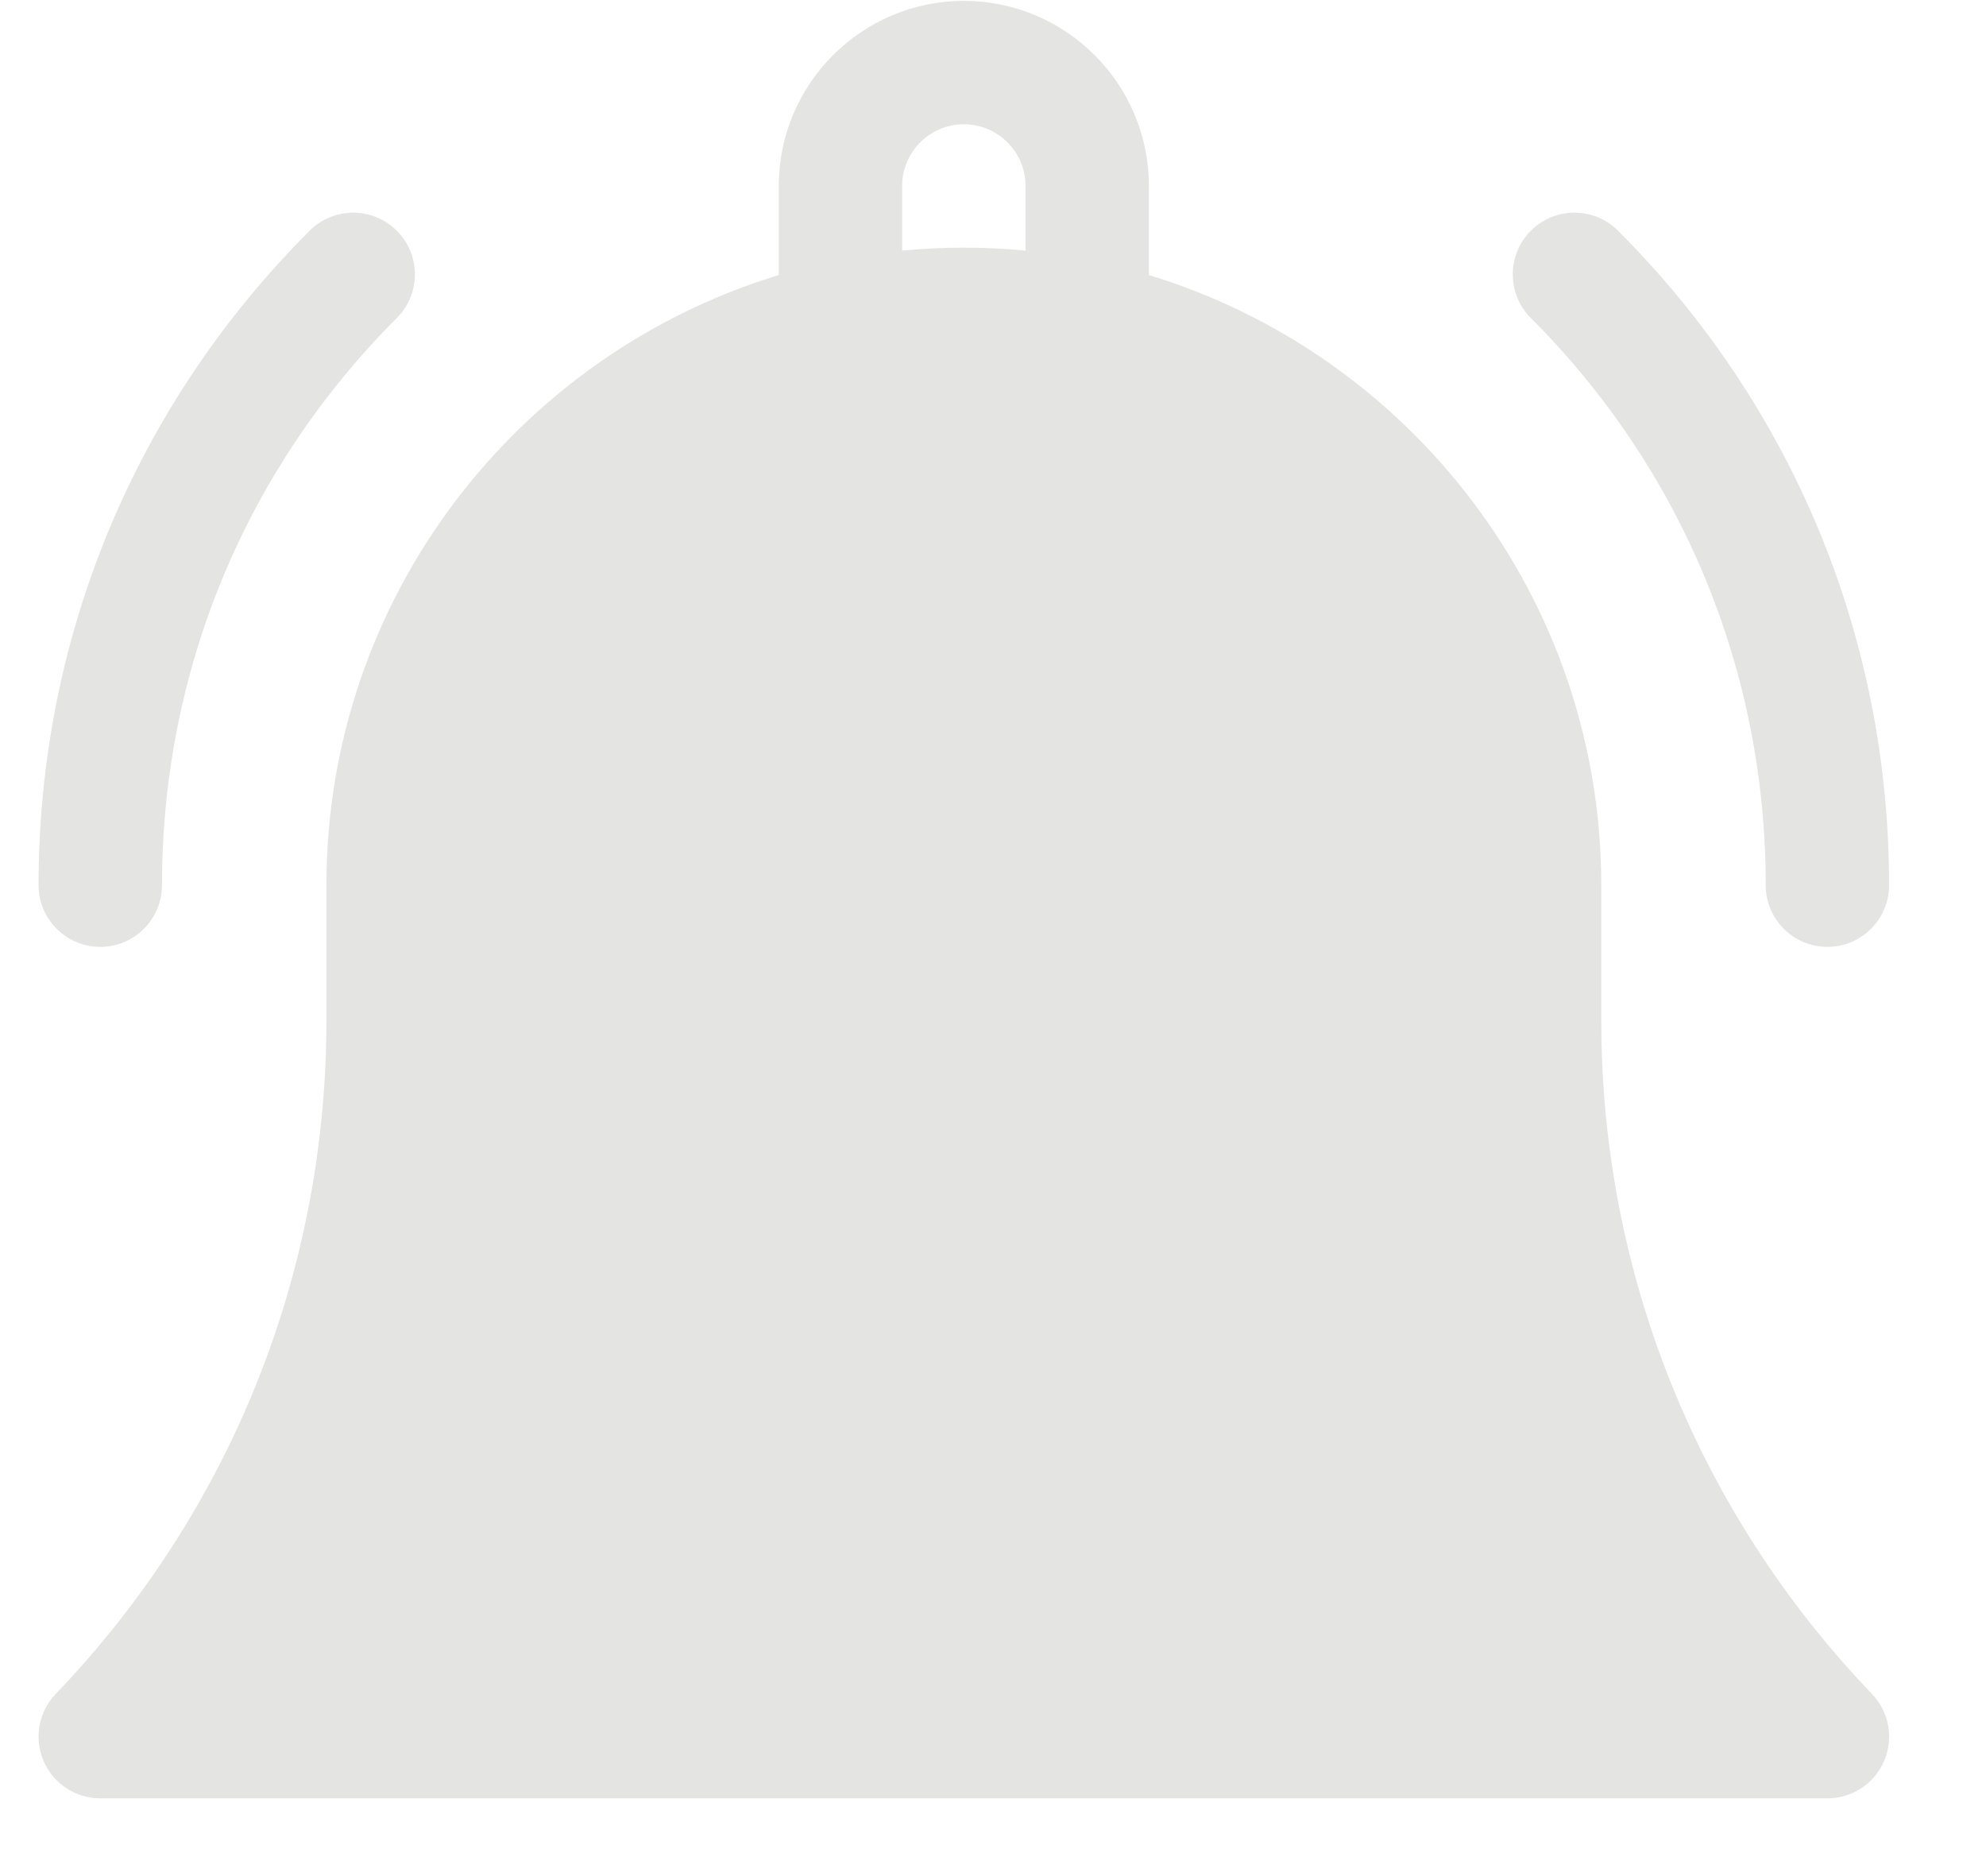 <svg width="36" height="34" viewBox="0 0 36 34" fill="none" xmlns="http://www.w3.org/2000/svg" xmlns:xlink="http://www.w3.org/1999/xlink">
<path d="M29.026,18.492L29.026,16.042C29.026,10.838 25.566,6.426 20.826,4.985L20.826,3.37C20.826,1.52 19.321,0.016 17.472,0.016C15.622,0.016 14.117,1.52 14.117,3.37L14.117,4.985C9.377,6.426 5.917,10.838 5.917,16.042L5.917,18.492C5.917,23.064 4.175,27.399 1.01,30.699C0.7,31.022 0.613,31.5 0.789,31.912C0.965,32.324 1.369,32.591 1.817,32.591L33.126,32.591C33.574,32.591 33.978,32.324 34.154,31.912C34.33,31.5 34.243,31.022 33.933,30.699C30.768,27.399 29.026,23.064 29.026,18.492ZM18.59,4.542C18.222,4.507 17.849,4.488 17.472,4.488C17.094,4.488 16.721,4.507 16.353,4.542L16.353,3.37C16.353,2.754 16.855,2.252 17.472,2.252C18.088,2.252 18.59,2.754 18.59,3.37L18.59,4.542Z" fill="#E4E4E3"/>
<path d="M32.007,16.042C32.007,16.659 32.507,17.16 33.125,17.16C33.743,17.16 34.243,16.659 34.243,16.042C34.243,11.562 32.499,7.35 29.331,4.182C28.894,3.745 28.186,3.745 27.749,4.182C27.313,4.619 27.313,5.327 27.749,5.763C30.495,8.509 32.007,12.159 32.007,16.042Z" fill="#E4E4E3"/>
<path d="M1.817,17.16C2.435,17.16 2.936,16.659 2.936,16.042C2.936,12.159 4.448,8.509 7.193,5.763C7.63,5.327 7.63,4.619 7.193,4.182C6.756,3.745 6.048,3.745 5.612,4.182C2.444,7.35 0.699,11.562 0.699,16.042C0.699,16.659 1.2,17.16 1.817,17.16Z" fill="#E4E4E3"/>
</svg>
